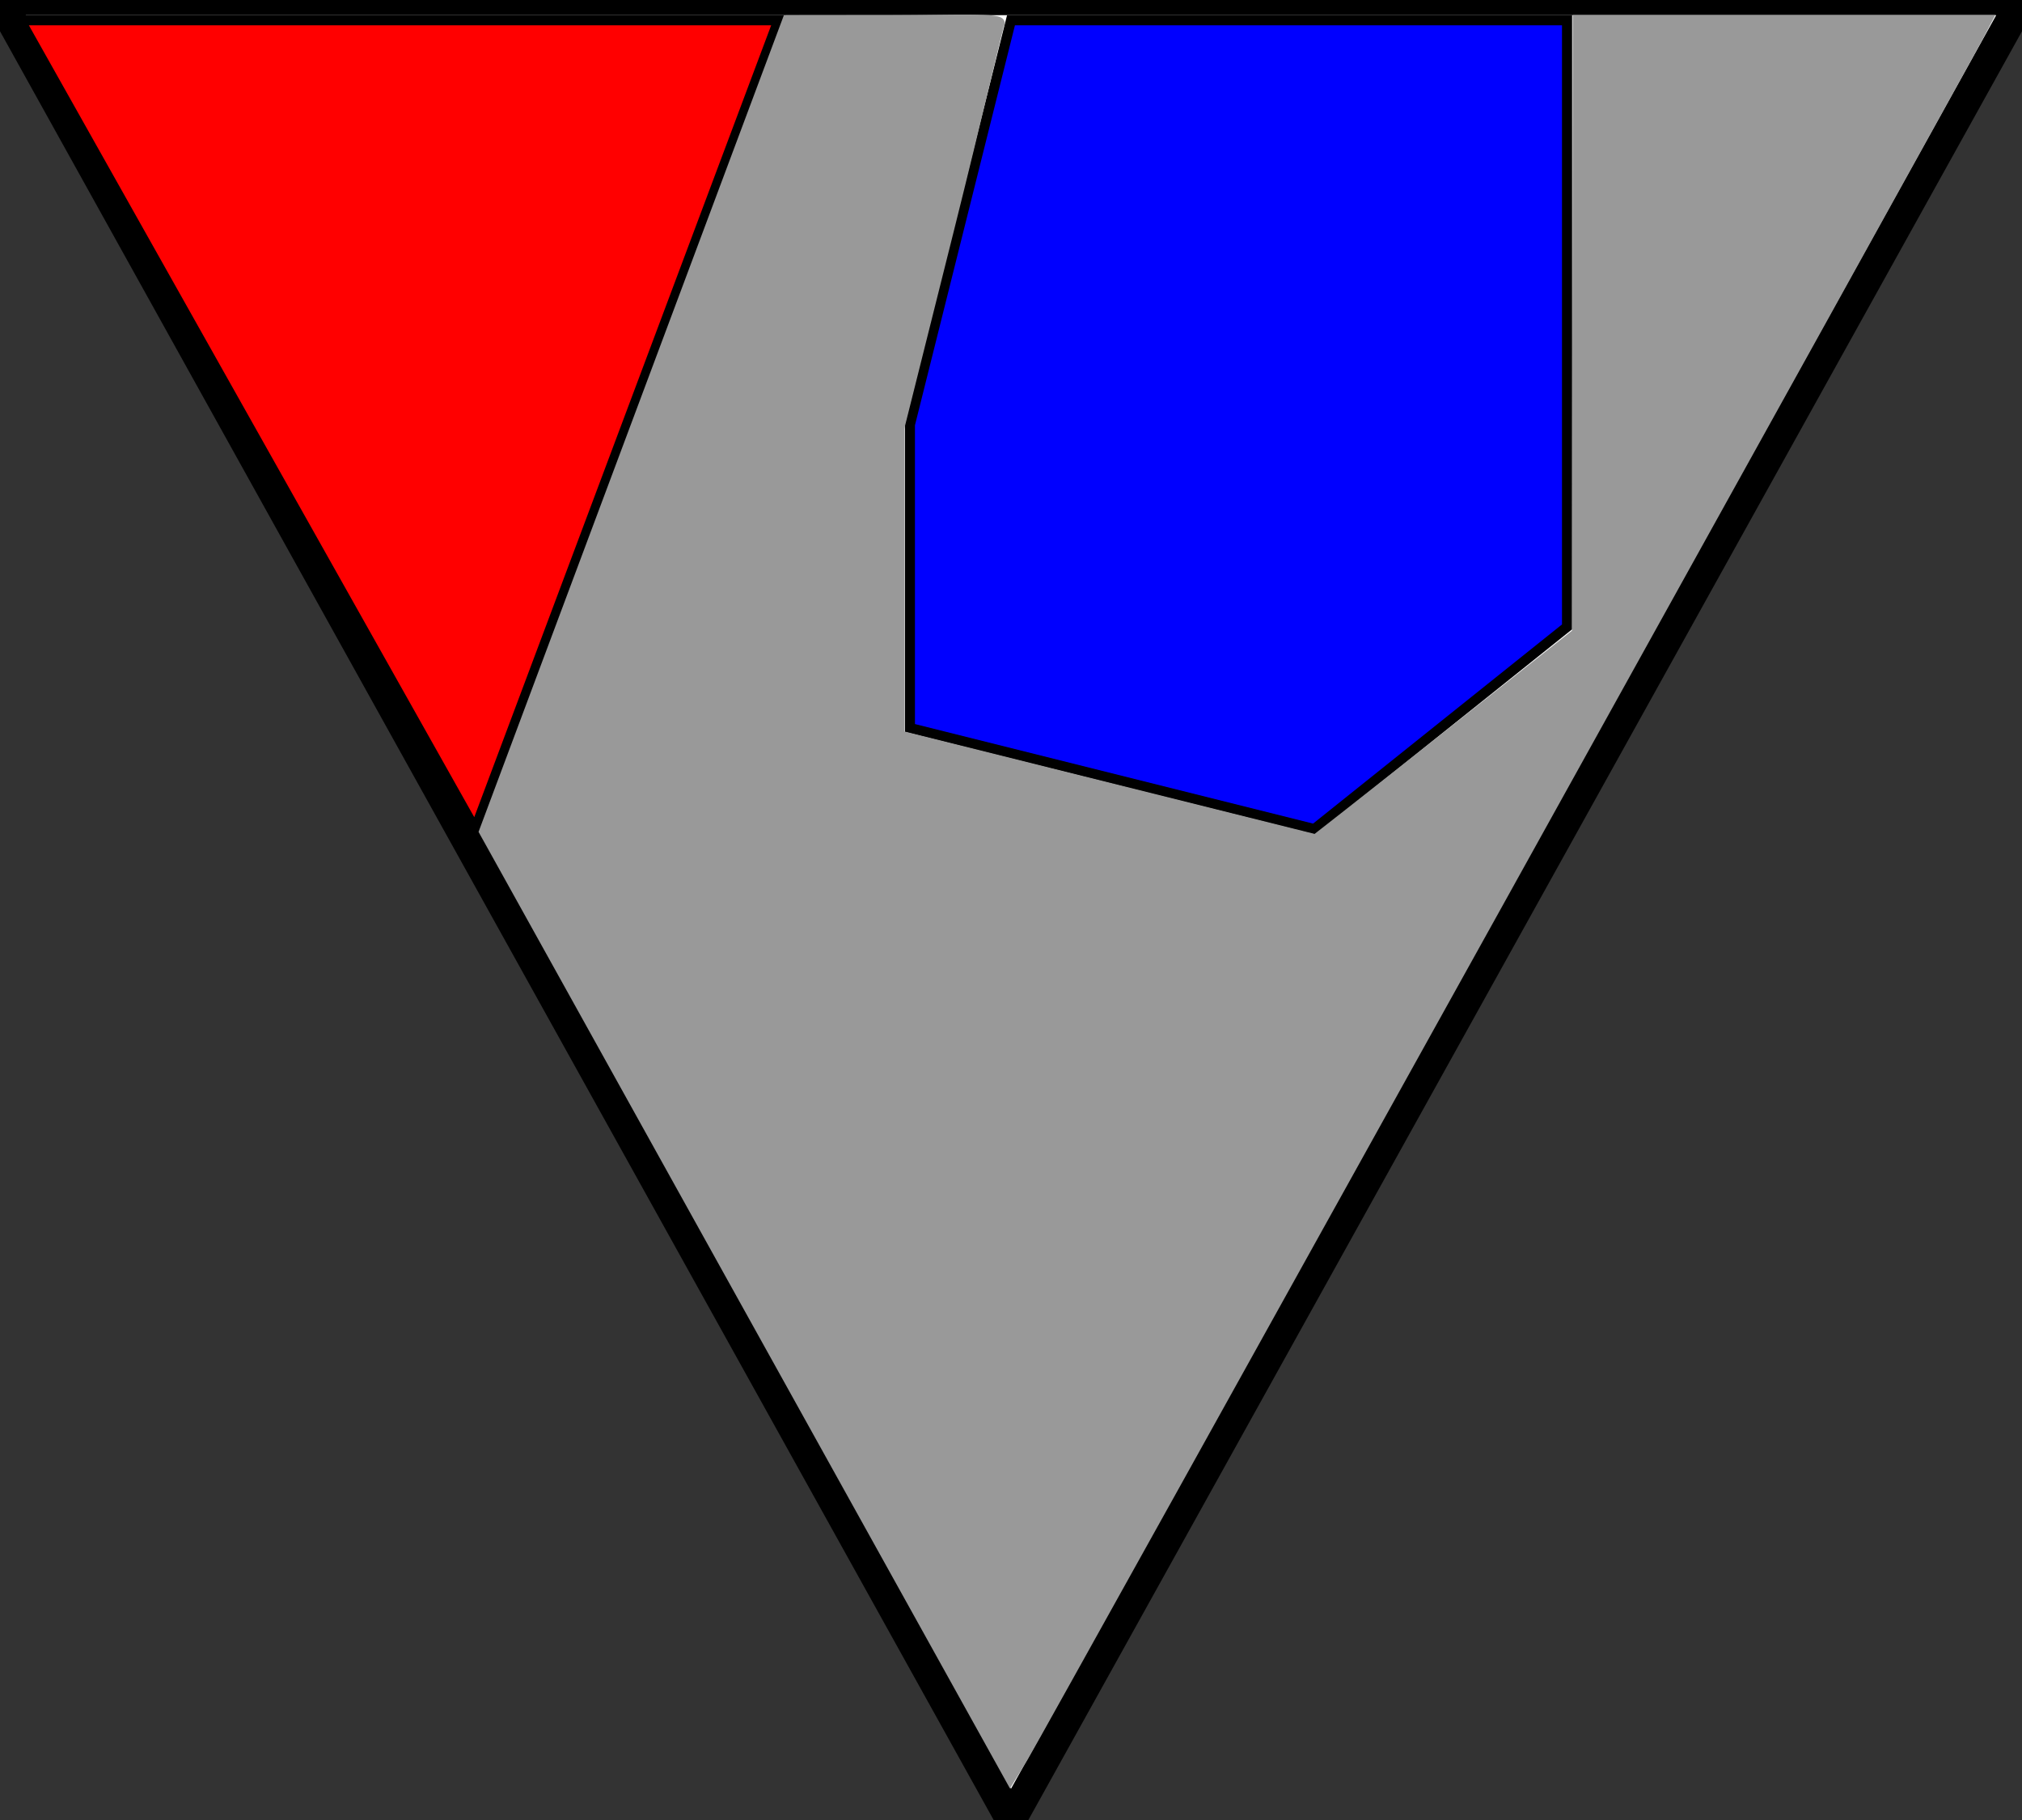 <?xml version="1.0" encoding="UTF-8" standalone="no"?>
<!-- Created with Inkscape (http://www.inkscape.org/) -->

<svg
   xmlns:dc="http://purl.org/dc/elements/1.1/"
   xmlns:cc="http://creativecommons.org/ns#"
   xmlns:rdf="http://www.w3.org/1999/02/22-rdf-syntax-ns#"
   xmlns:svg="http://www.w3.org/2000/svg"
   xmlns="http://www.w3.org/2000/svg"
   xmlns:sodipodi="http://sodipodi.sourceforge.net/DTD/sodipodi-0.dtd"
   xmlns:inkscape="http://www.inkscape.org/namespaces/inkscape"
   version="1.1"
   width="200"
   height="180"
   id="svg2"
   inkscape:version="0.48.5 r10040"
   sodipodi:docname="two_phase_draft_proof.svg">
  <rect width="100%" height="100%" fill="#333333" stroke="none"/>
  <sodipodi:namedview
     pagecolor="#ffffff"
     bordercolor="#666666"
     borderopacity="1"
     objecttolerance="10"
     gridtolerance="10"
     guidetolerance="10"
     inkscape:pageopacity="0"
     inkscape:pageshadow="2"
     inkscape:window-width="1436"
     inkscape:window-height="849"
     id="namedview11"
     showgrid="false"
     inkscape:zoom="29.667058"
     inkscape:cx="92.847713"
     inkscape:cy="170.89781"
     inkscape:window-x="2097"
     inkscape:window-y="30"
     inkscape:window-maximized="0"
     inkscape:current-layer="svg2" />
  <defs
     id="defs4" />
  <g
     id="layer1">
    <path
       d="m 0,0 100,180 100,-180 z"
       id="path2985"
       style="fill:#ffffff;fill-rule:evenodd;stroke:#000000;stroke-width:3px;stroke-linecap:butt;stroke-linejoin:miter;stroke-opacity:1" />
    <path
       d="m 2,2 45,80 30,-80 z"
       id="path7"
       style="fill:#ff0000;fill-rule:evenodd;stroke:#000000;stroke-width:1px;stroke-linecap:butt;stroke-linejoin:miter;stroke-opacity:1" />
    <path
       d="m 100,2 -10,40 0,30 40,10 25,-20 -0,-60 z"
       id="path9"
       style="fill:#0000ff;fill-rule:evenodd;stroke:#000000;stroke-width:1px;stroke-linecap:butt;stroke-linejoin:miter;stroke-opacity:1" />
  </g>
  <path
     style="fill:#999999;fill-opacity:1;stroke:#999999;stroke-width:1;stroke-linecap:square;stroke-linejoin:miter;stroke-miterlimit:4;stroke-opacity:1;stroke-dasharray:none"
     d="M 73.901,129.06 47.883,82.232 62.882,42.12 77.881,2.008 88.369,1.996 C 94.137,1.989 99.362,1.726 98.856,2.386 98.721,2.562 96.625,11.693 93.898,22.576 l -4.958,19.787 0,15.184 0,15.184 20.603,5.144 20.603,5.144 3.286,-2.573 c 1.807,-1.415 7.621,-6.006 12.919,-10.201 l 9.634,-7.627 0.037,-30.318 0.037,-30.318 20.239,0 20.239,0 -0.895,1.716 C 193.827,7.177 102.447,171.759 101.205,173.787 l -1.287,2.101 -26.017,-46.828 z"
     id="path3762"
     inkscape:connector-curvature="0"
     sodipodi:nodetypes="ccccssscccccsscccccssccc" />
</svg>
